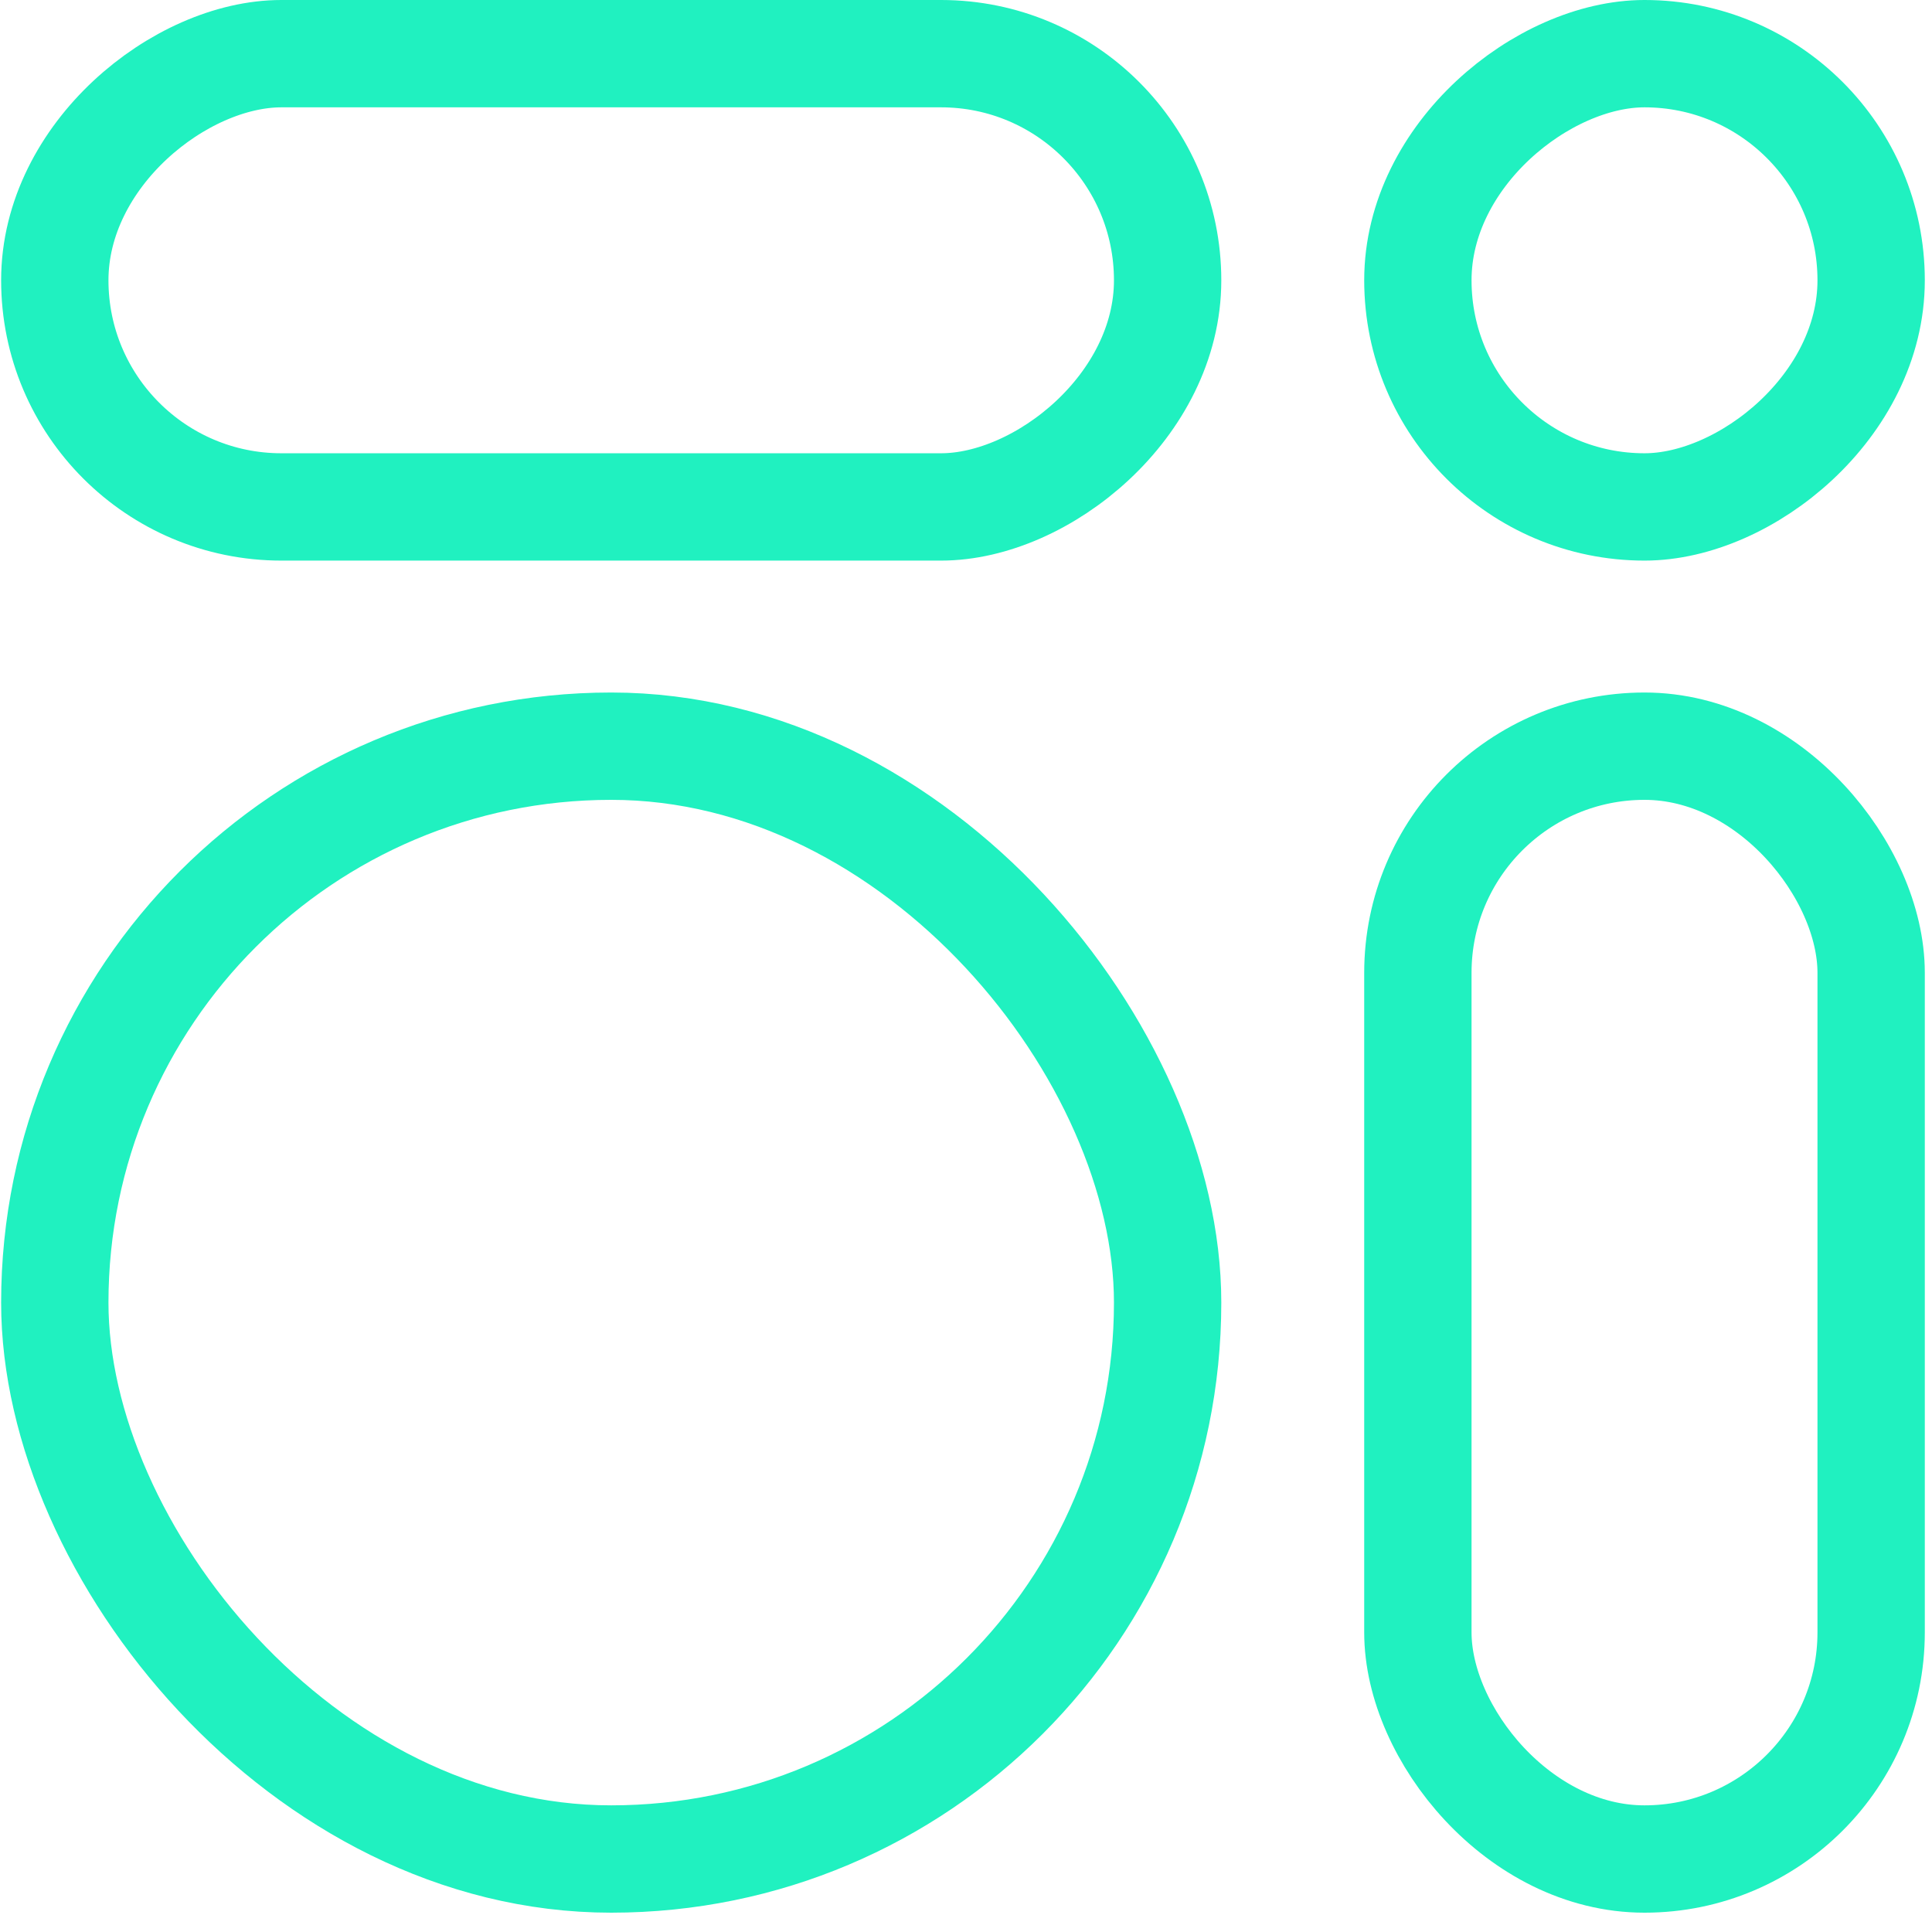 <svg width="72" height="72" viewBox="0 0 72 72" fill="none" xmlns="http://www.w3.org/2000/svg">
<rect x="2.042" y="27.808" width="41.472" height="41.472" rx="20.736" stroke="#20F1C0" stroke-width="4"/>
<rect x="52.84" y="27.808" width="16.892" height="41.472" rx="8.446" stroke="#20F1C0" stroke-width="4"/>
<rect x="2.042" y="18.892" width="16.892" height="41.472" rx="8.446" transform="rotate(-90 2.042 18.892)" stroke="#20F1C0" stroke-width="4"/>
<rect x="52.84" y="18.892" width="16.892" height="16.892" rx="8.446" transform="rotate(-90 52.84 18.892)" stroke="#20F1C0" stroke-width="4"/>
</svg>
